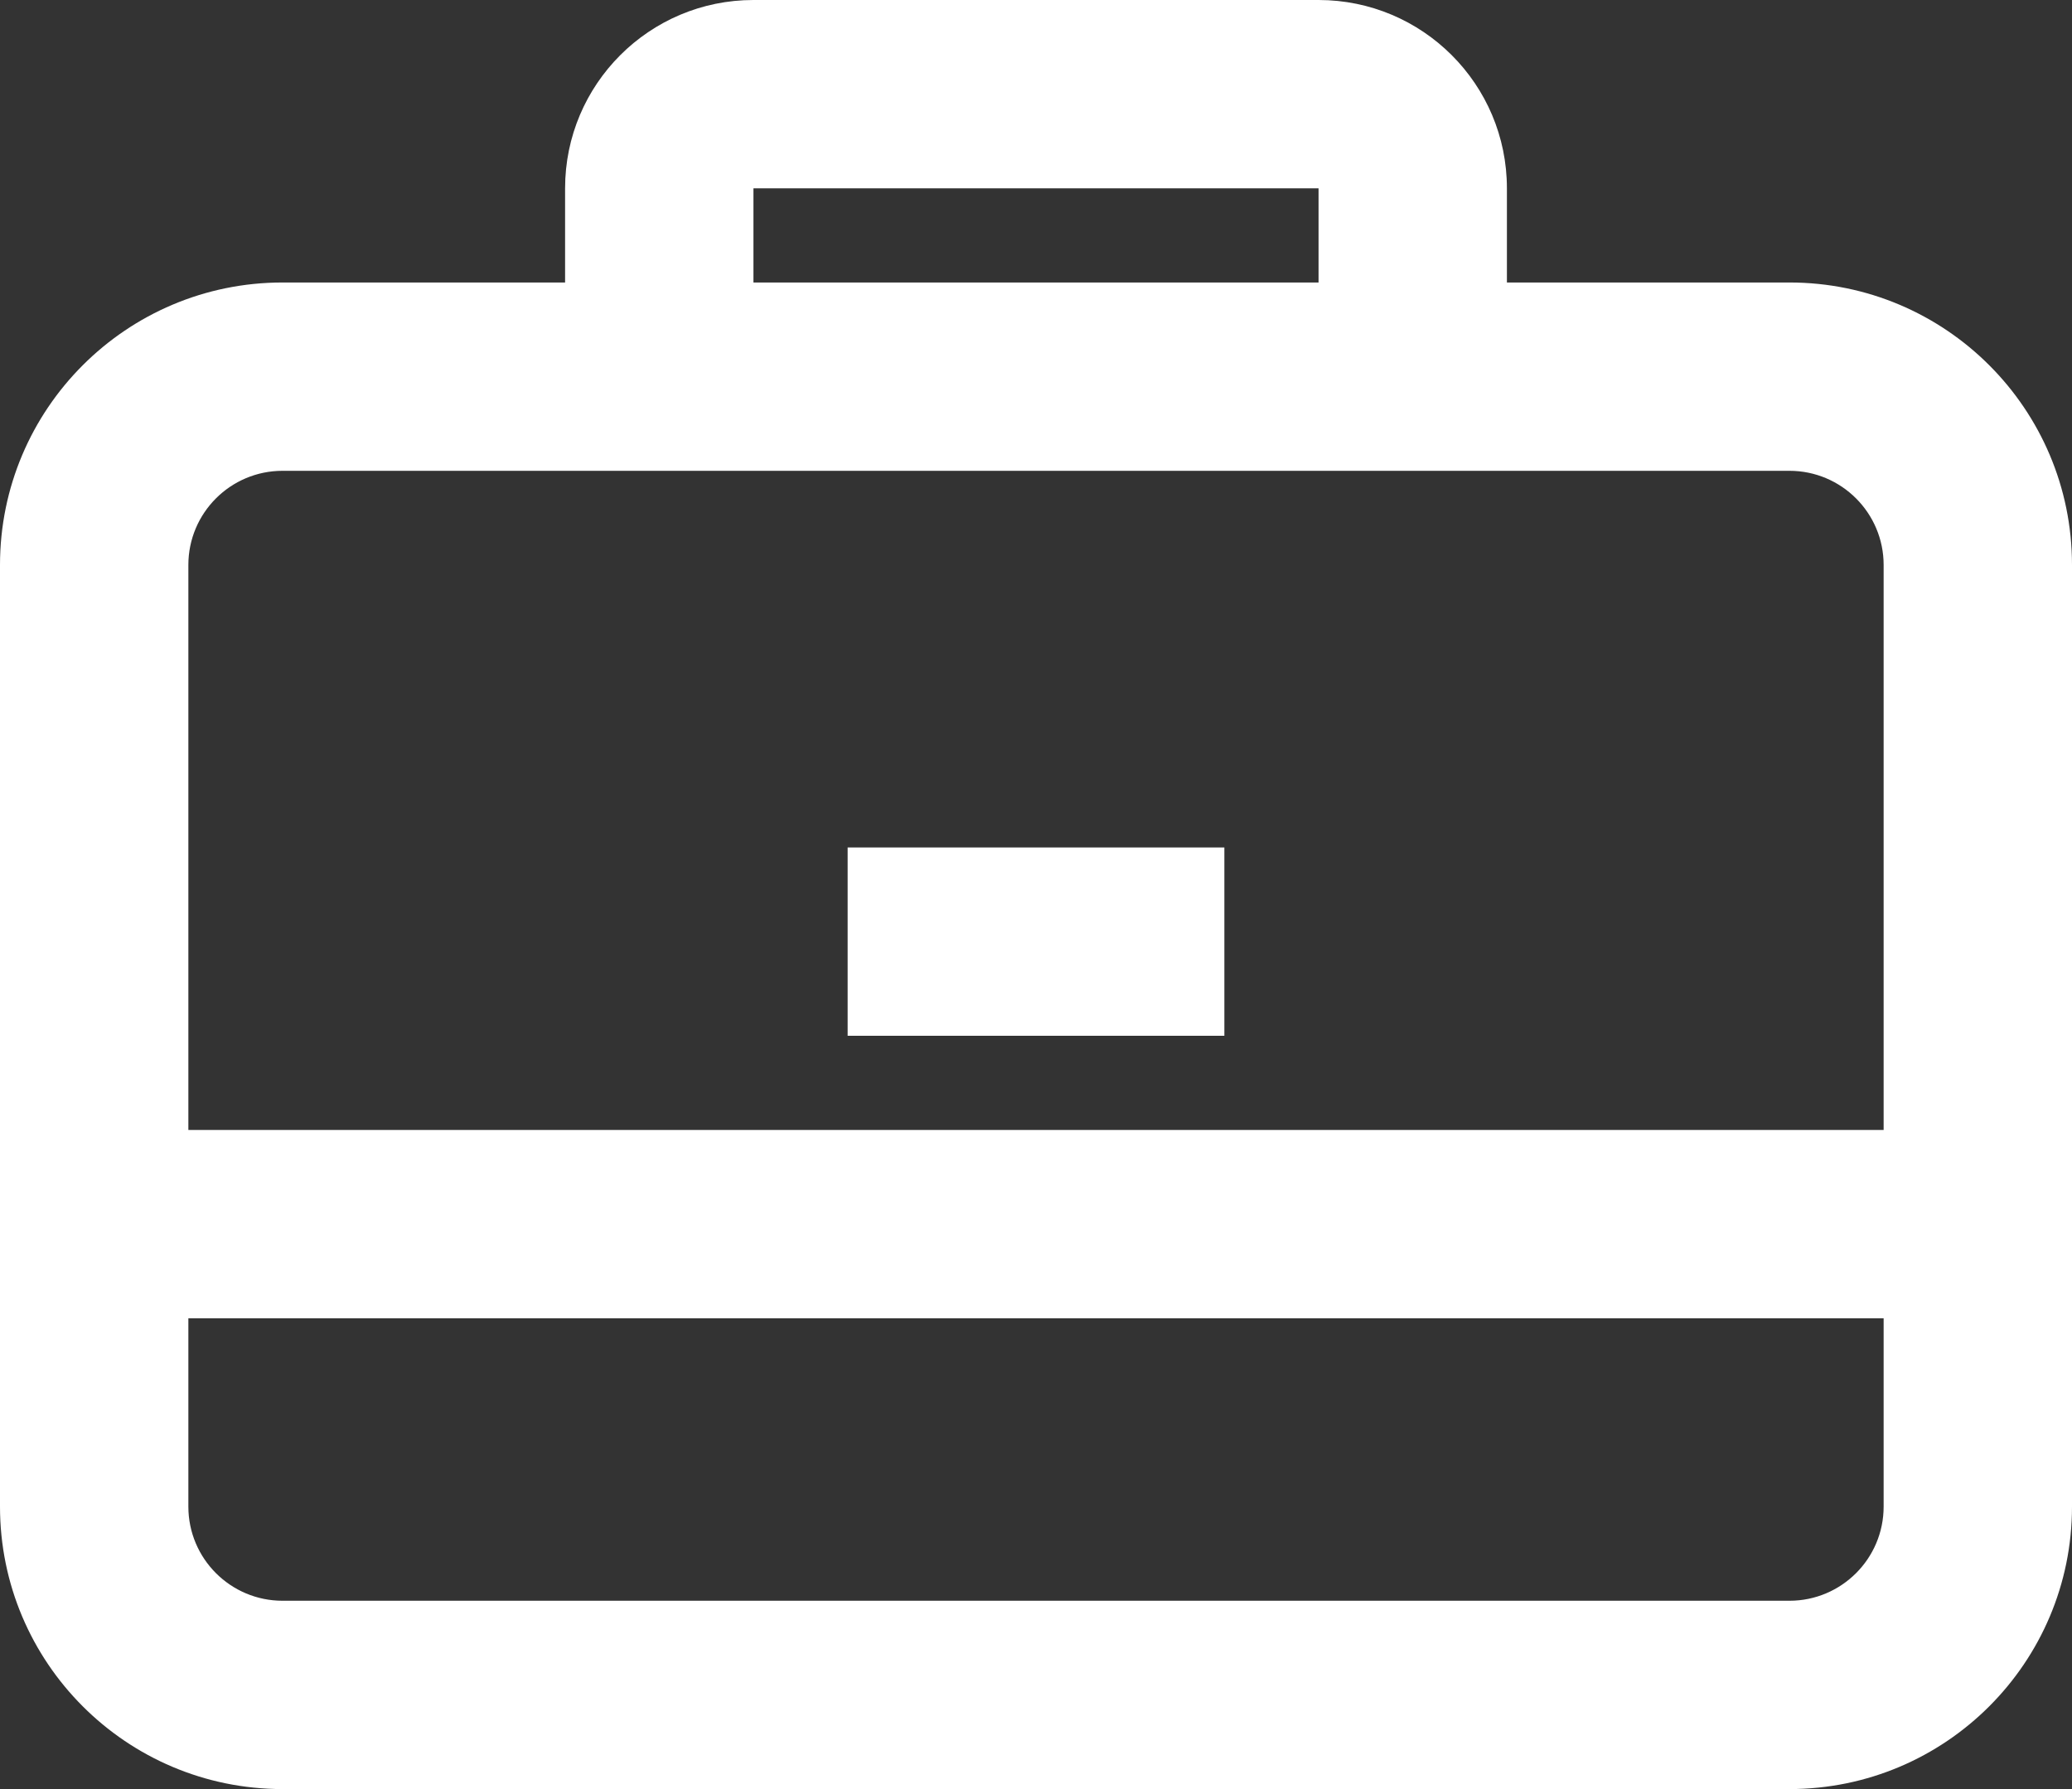 <svg width="88" height="76" viewBox="0 0 88 76" fill="none" xmlns="http://www.w3.org/2000/svg">
<rect x="0" y="0" width="88" height="76" fill="#333333" stroke="none"/>
<path d="M52 36H36V44H52V36Z" fill="white"/>
<path fill-rule="evenodd" clip-rule="evenodd" d="M24 12V8C24 3.582 27.581 0 32 0H56C60.419 0 64 3.582 64 8V12H76C82.627 12 88 17.373 88 24V64C88 70.627 82.627 76 76 76H12C5.373 76 0 70.627 0 64V24C0 17.373 5.373 12 12 12H24ZM32 8H56V12H32V8ZM12 20C9.791 20 8 21.791 8 24V48H80V24C80 21.791 78.209 20 76 20H12ZM8 64V56H80V64C80 66.209 78.209 68 76 68H12C9.791 68 8 66.209 8 64Z" fill="white"/>
</svg>
